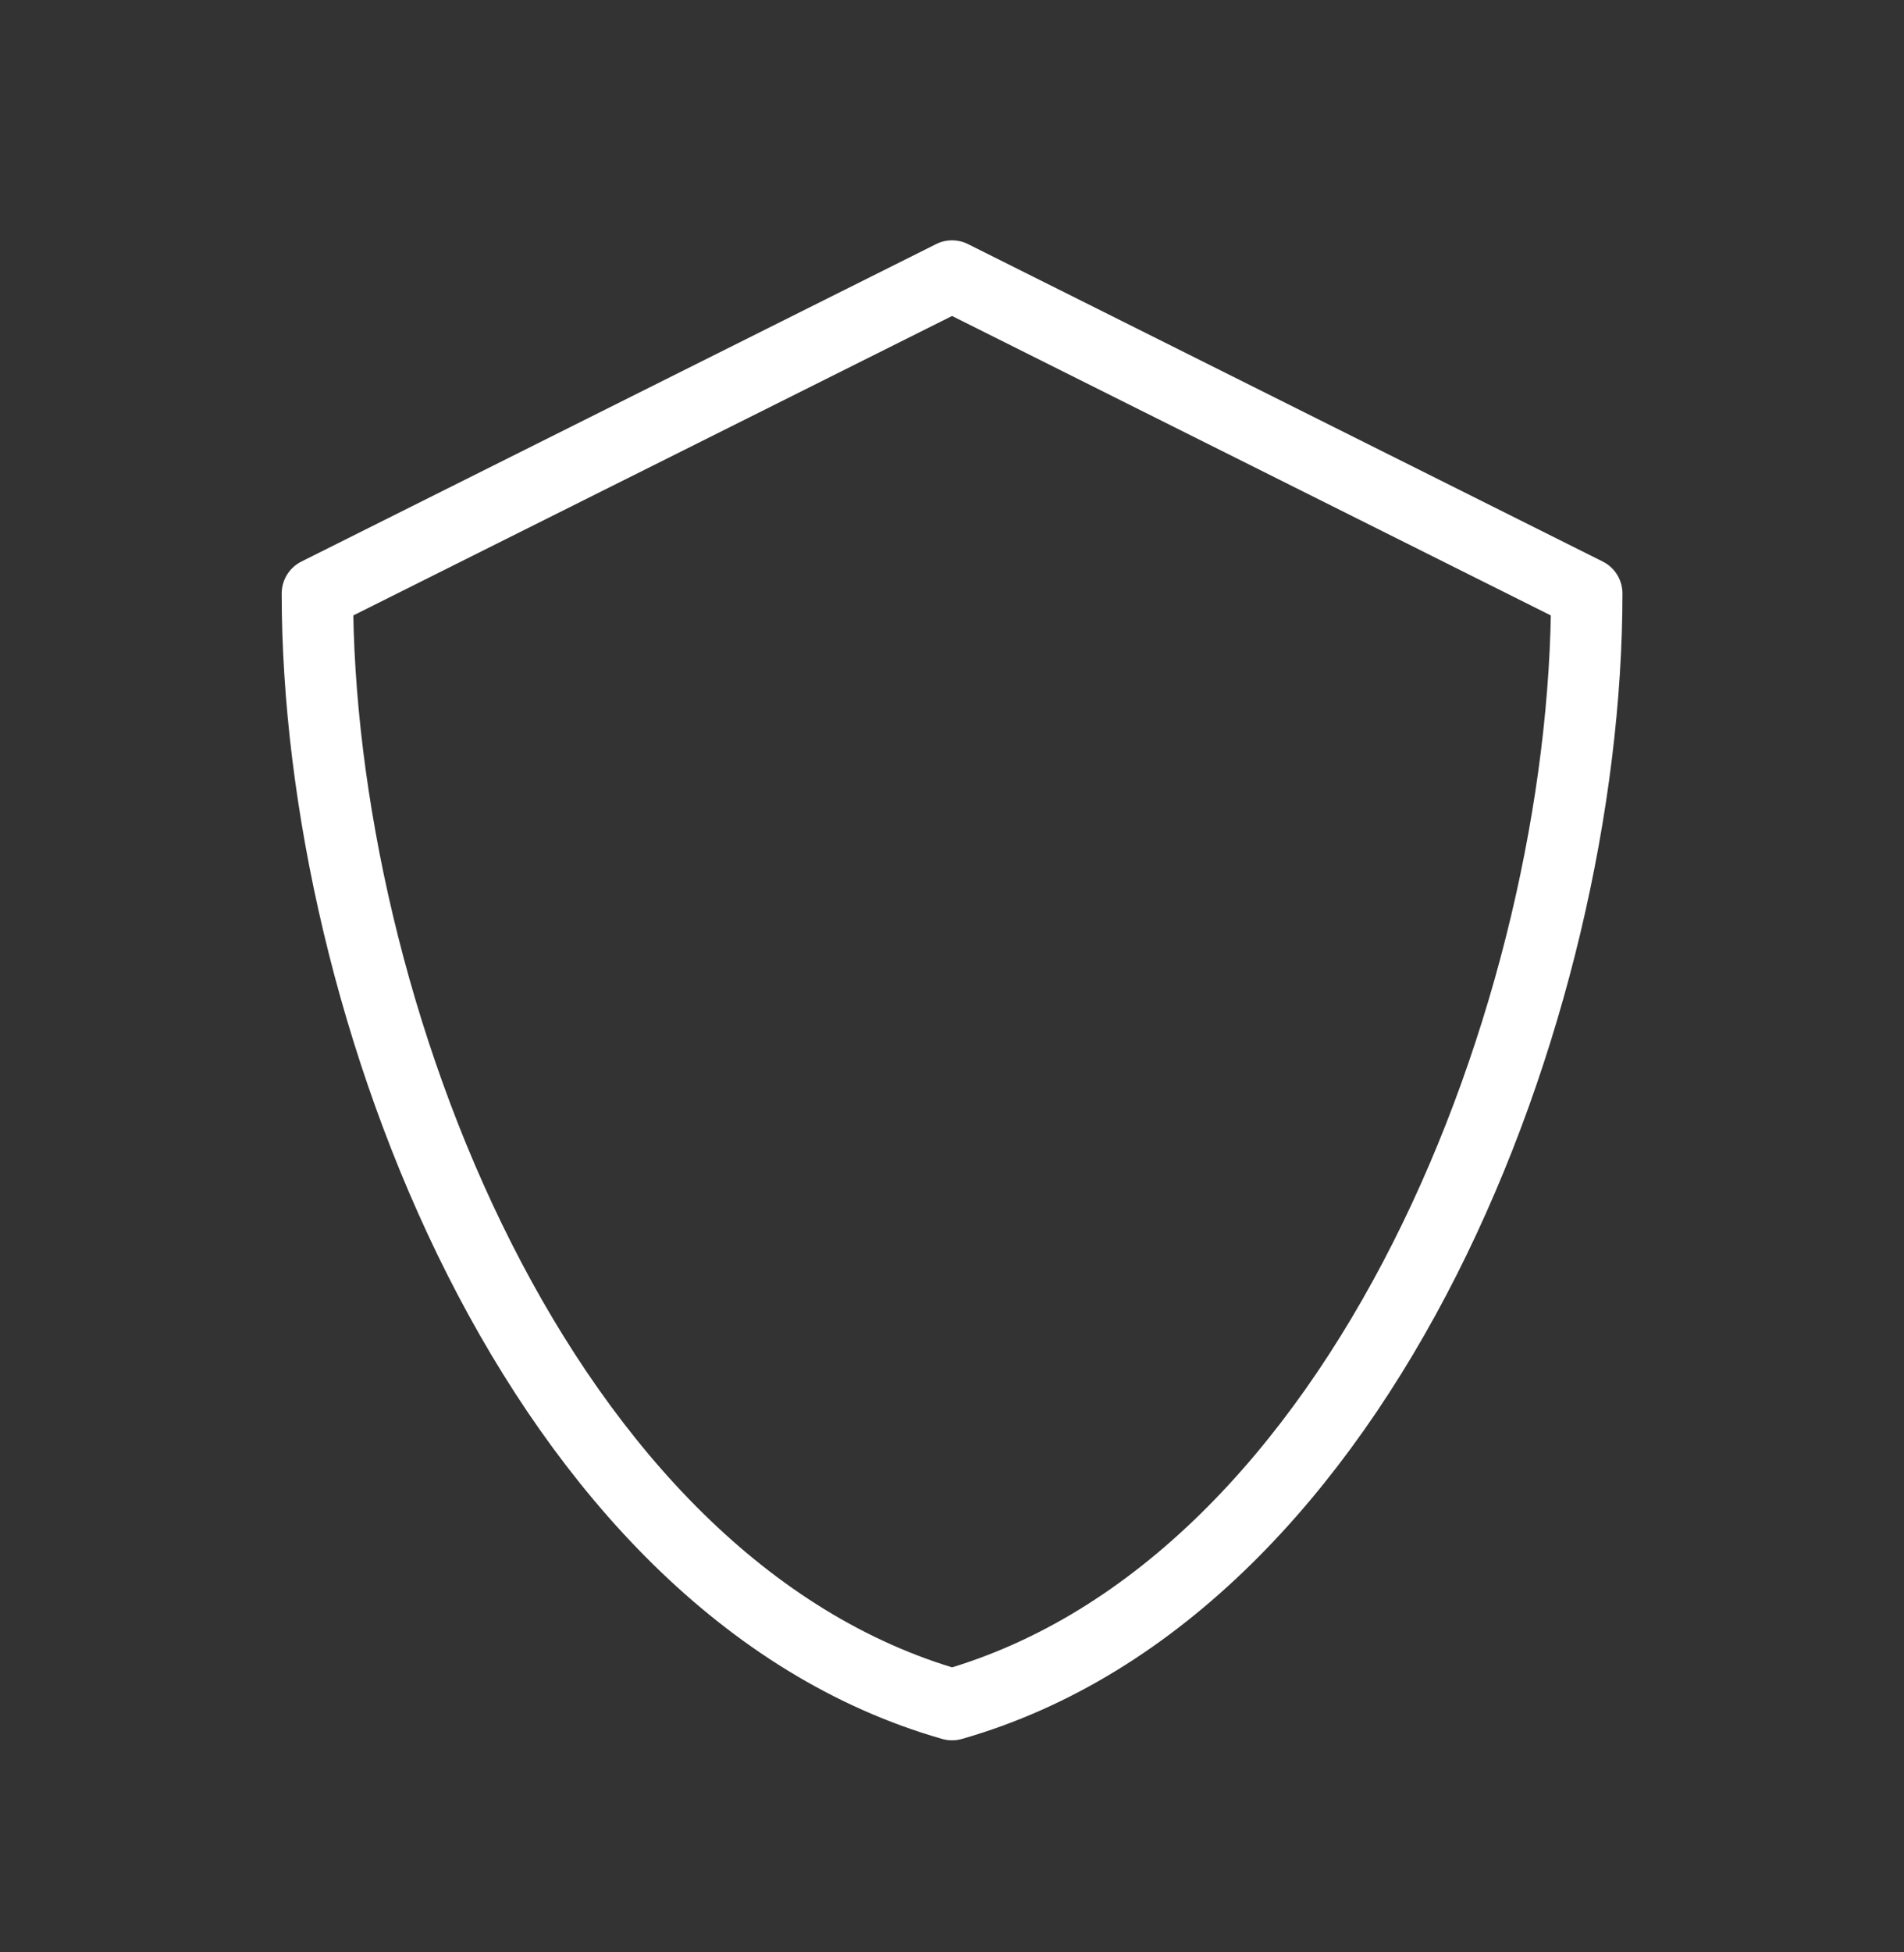 <svg width="40" height="41" viewBox="0 0 40 41" fill="none" xmlns="http://www.w3.org/2000/svg">
<rect x="0" y="0" width="40" height="41" fill="#333333" stroke="none"/>
<path d="M6.668 12.463L20.001 5.797L33.335 12.463C33.335 21.119 28.694 33.313 20.001 35.797C11.308 33.313 6.668 21.119 6.668 12.463Z" stroke="white" stroke-width="1.5" stroke-linecap="round" stroke-linejoin="round"/>
</svg>
